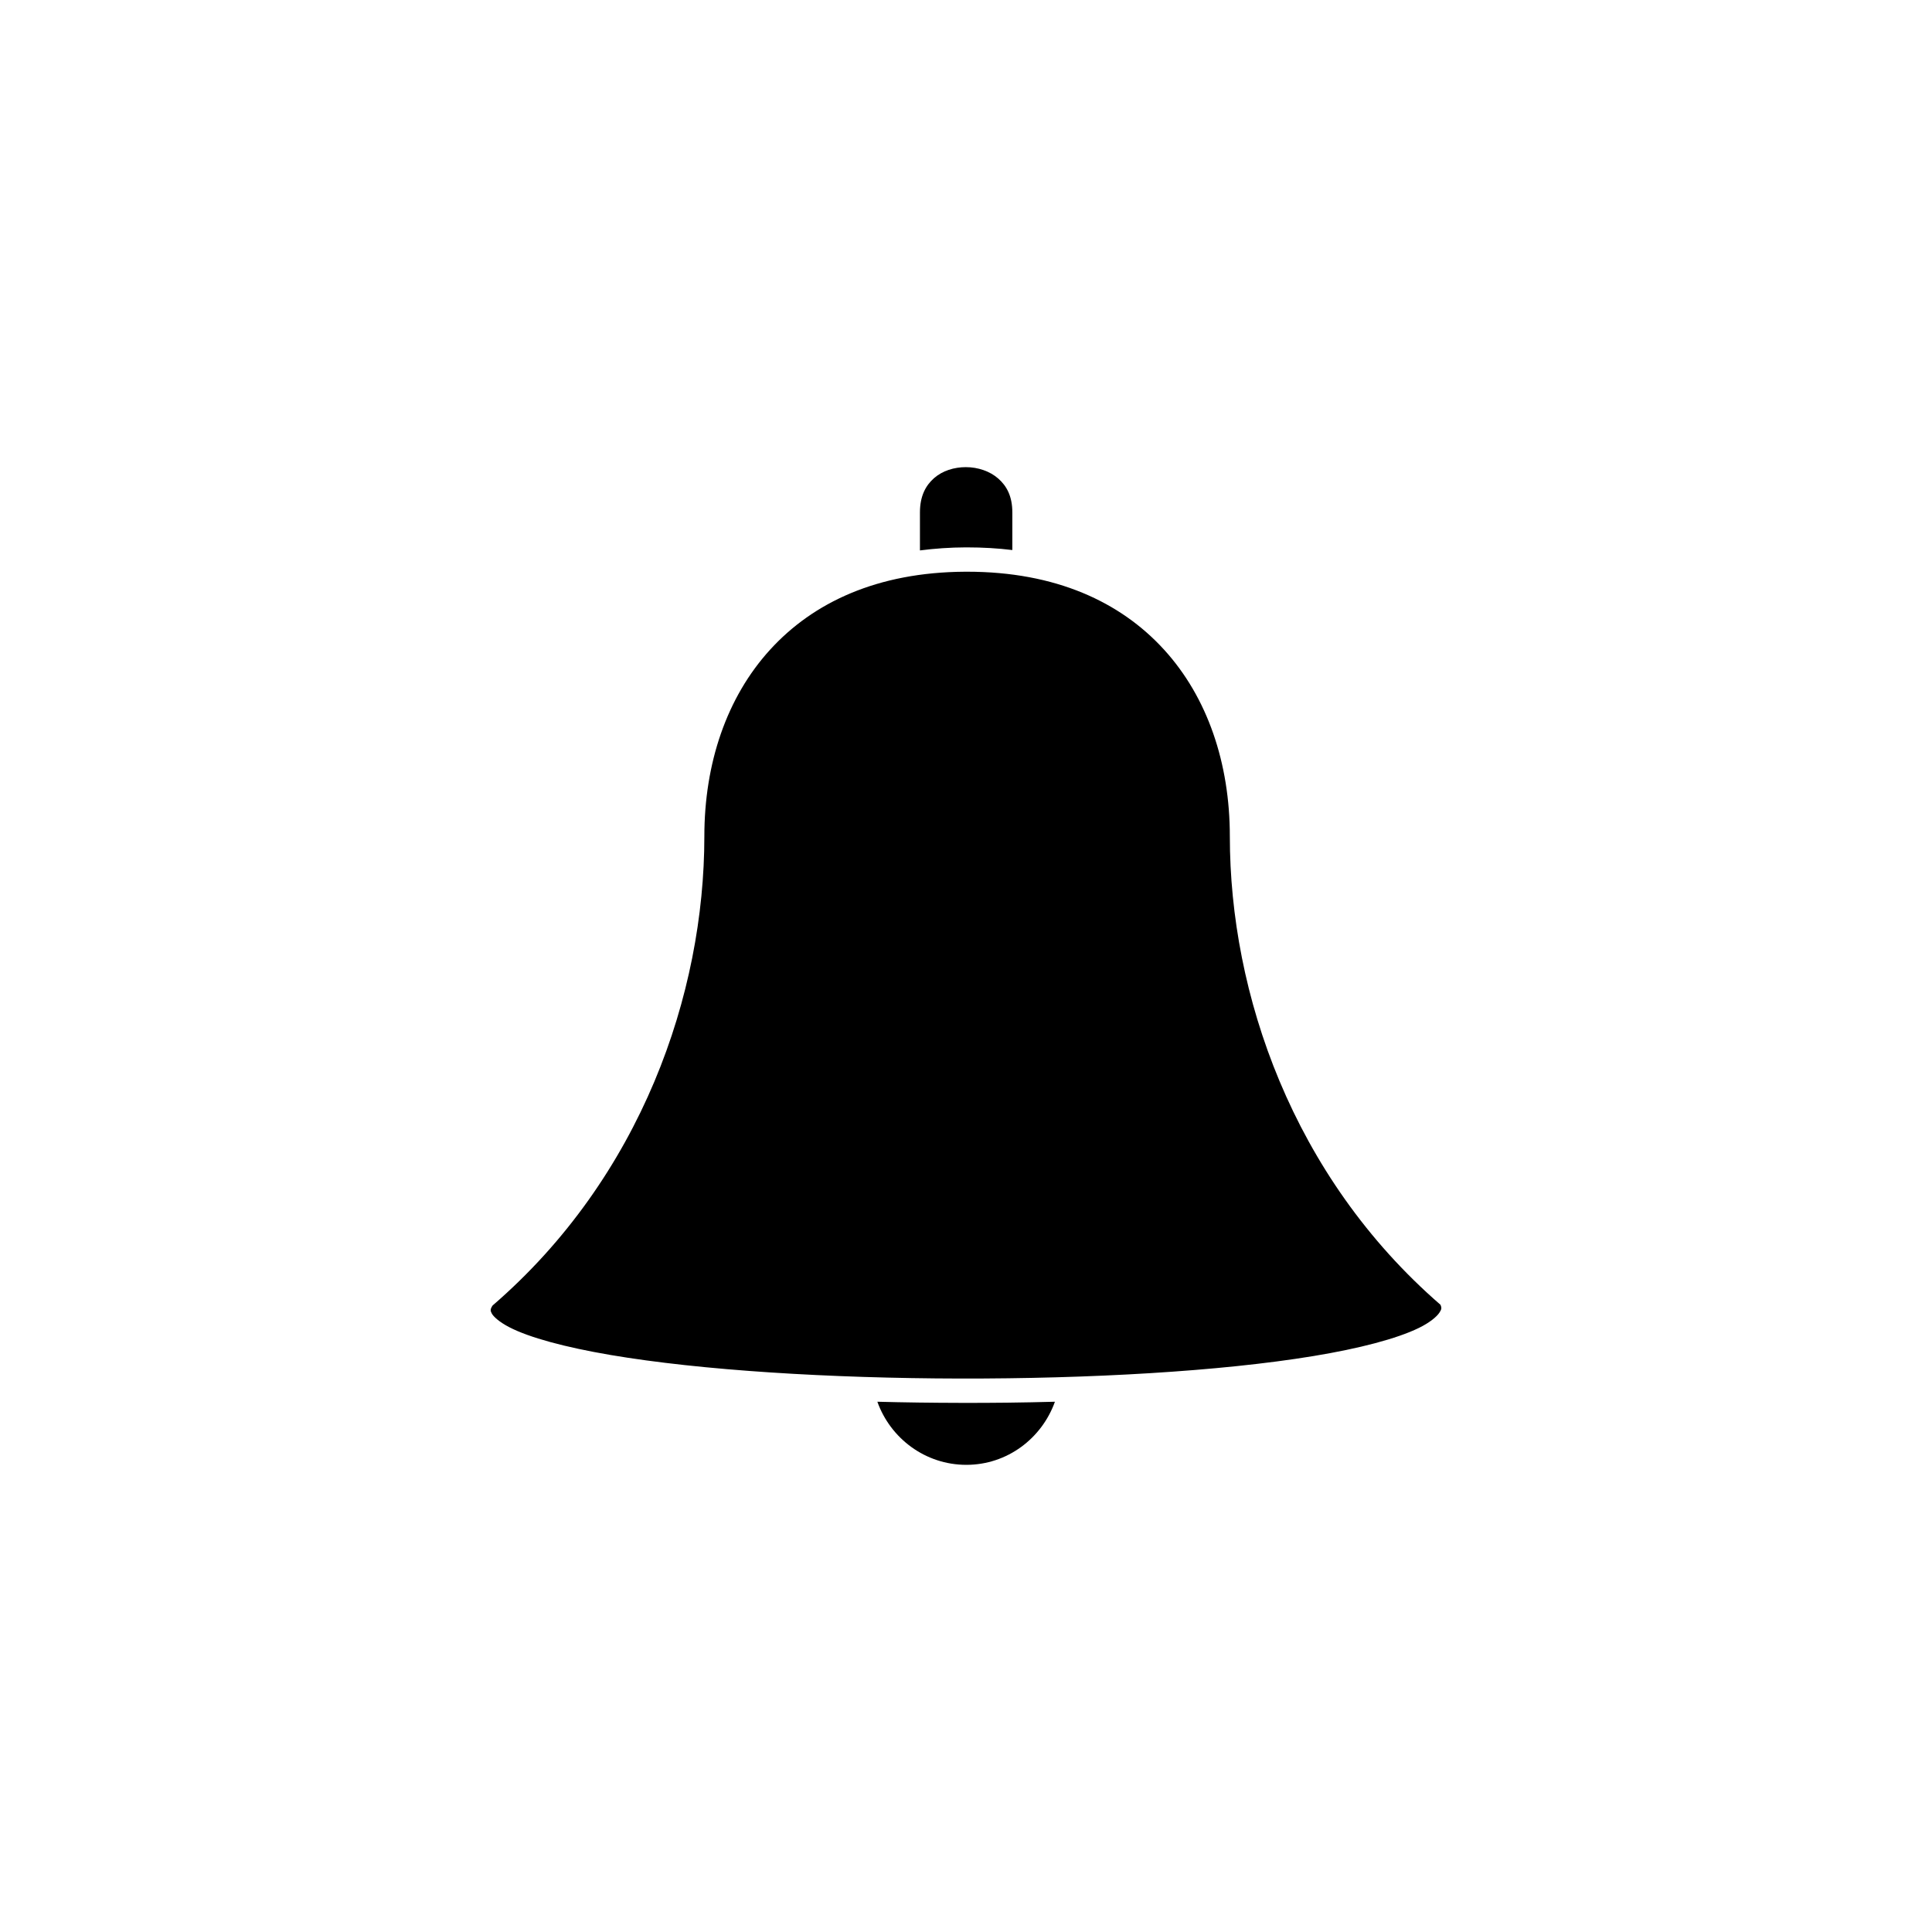 <?xml version="1.0" encoding="UTF-8"?>
<svg width="752pt" height="752pt" version="1.1" viewBox="0 0 752 752" xmlns="http://www.w3.org/2000/svg">
 <g fill-rule="evenodd">
  <path d="m375.98 181.83c4.637 0.004 9.301 1.555 12.578 4.441 3.281 2.887 5.477 6.883 5.477 13.172v14.652c-5.652-0.691-11.484-1.035-17.613-1.035l0.004-0.004c-0.148-0.008-0.297-0.008-0.445 0-6.234 0.02-12.168 0.449-17.906 1.184v-14.801c0-6.301 2.199-10.438 5.477-13.32 3.277-2.883 7.793-4.293 12.43-4.293z"/>
  <path d="m375.54 222.53c0.297 0.027 0.594 0.027 0.891 0 34.5 0 59.727 11.773 76.66 30.34 16.934 18.566 25.602 44.258 25.602 72.664 0 61.066 24.289 132.29 81.988 182.33 0.543 1.27 0.426 1.809-0.445 3.109-1.02 1.531-3.707 3.832-7.992 5.918-8.574 4.172-23.035 7.973-41.141 10.953-36.219 5.957-87 8.828-137.49 8.73-50.488-0.094-100.74-3.172-136.01-9.176-17.633-3-31.574-6.766-39.367-10.805-3.894-2.019-6.172-4.125-6.809-5.328-0.574-1.09-0.68-1.59 0.297-3.109 57.992-50.055 82.434-121.41 82.434-182.62 0-28.406 8.668-54.098 25.602-72.664 16.785-18.406 41.734-30.137 75.773-30.34z"/>
  <path d="m341.5 545.6c10.605 0.289 21.352 0.422 32.113 0.445 12.418 0.047 24.766-0.105 37-0.445-5.098 14.25-18.535 24.566-34.484 24.566-15.988 0-29.551-10.324-34.629-24.566z"/>
 </g>
</svg>
